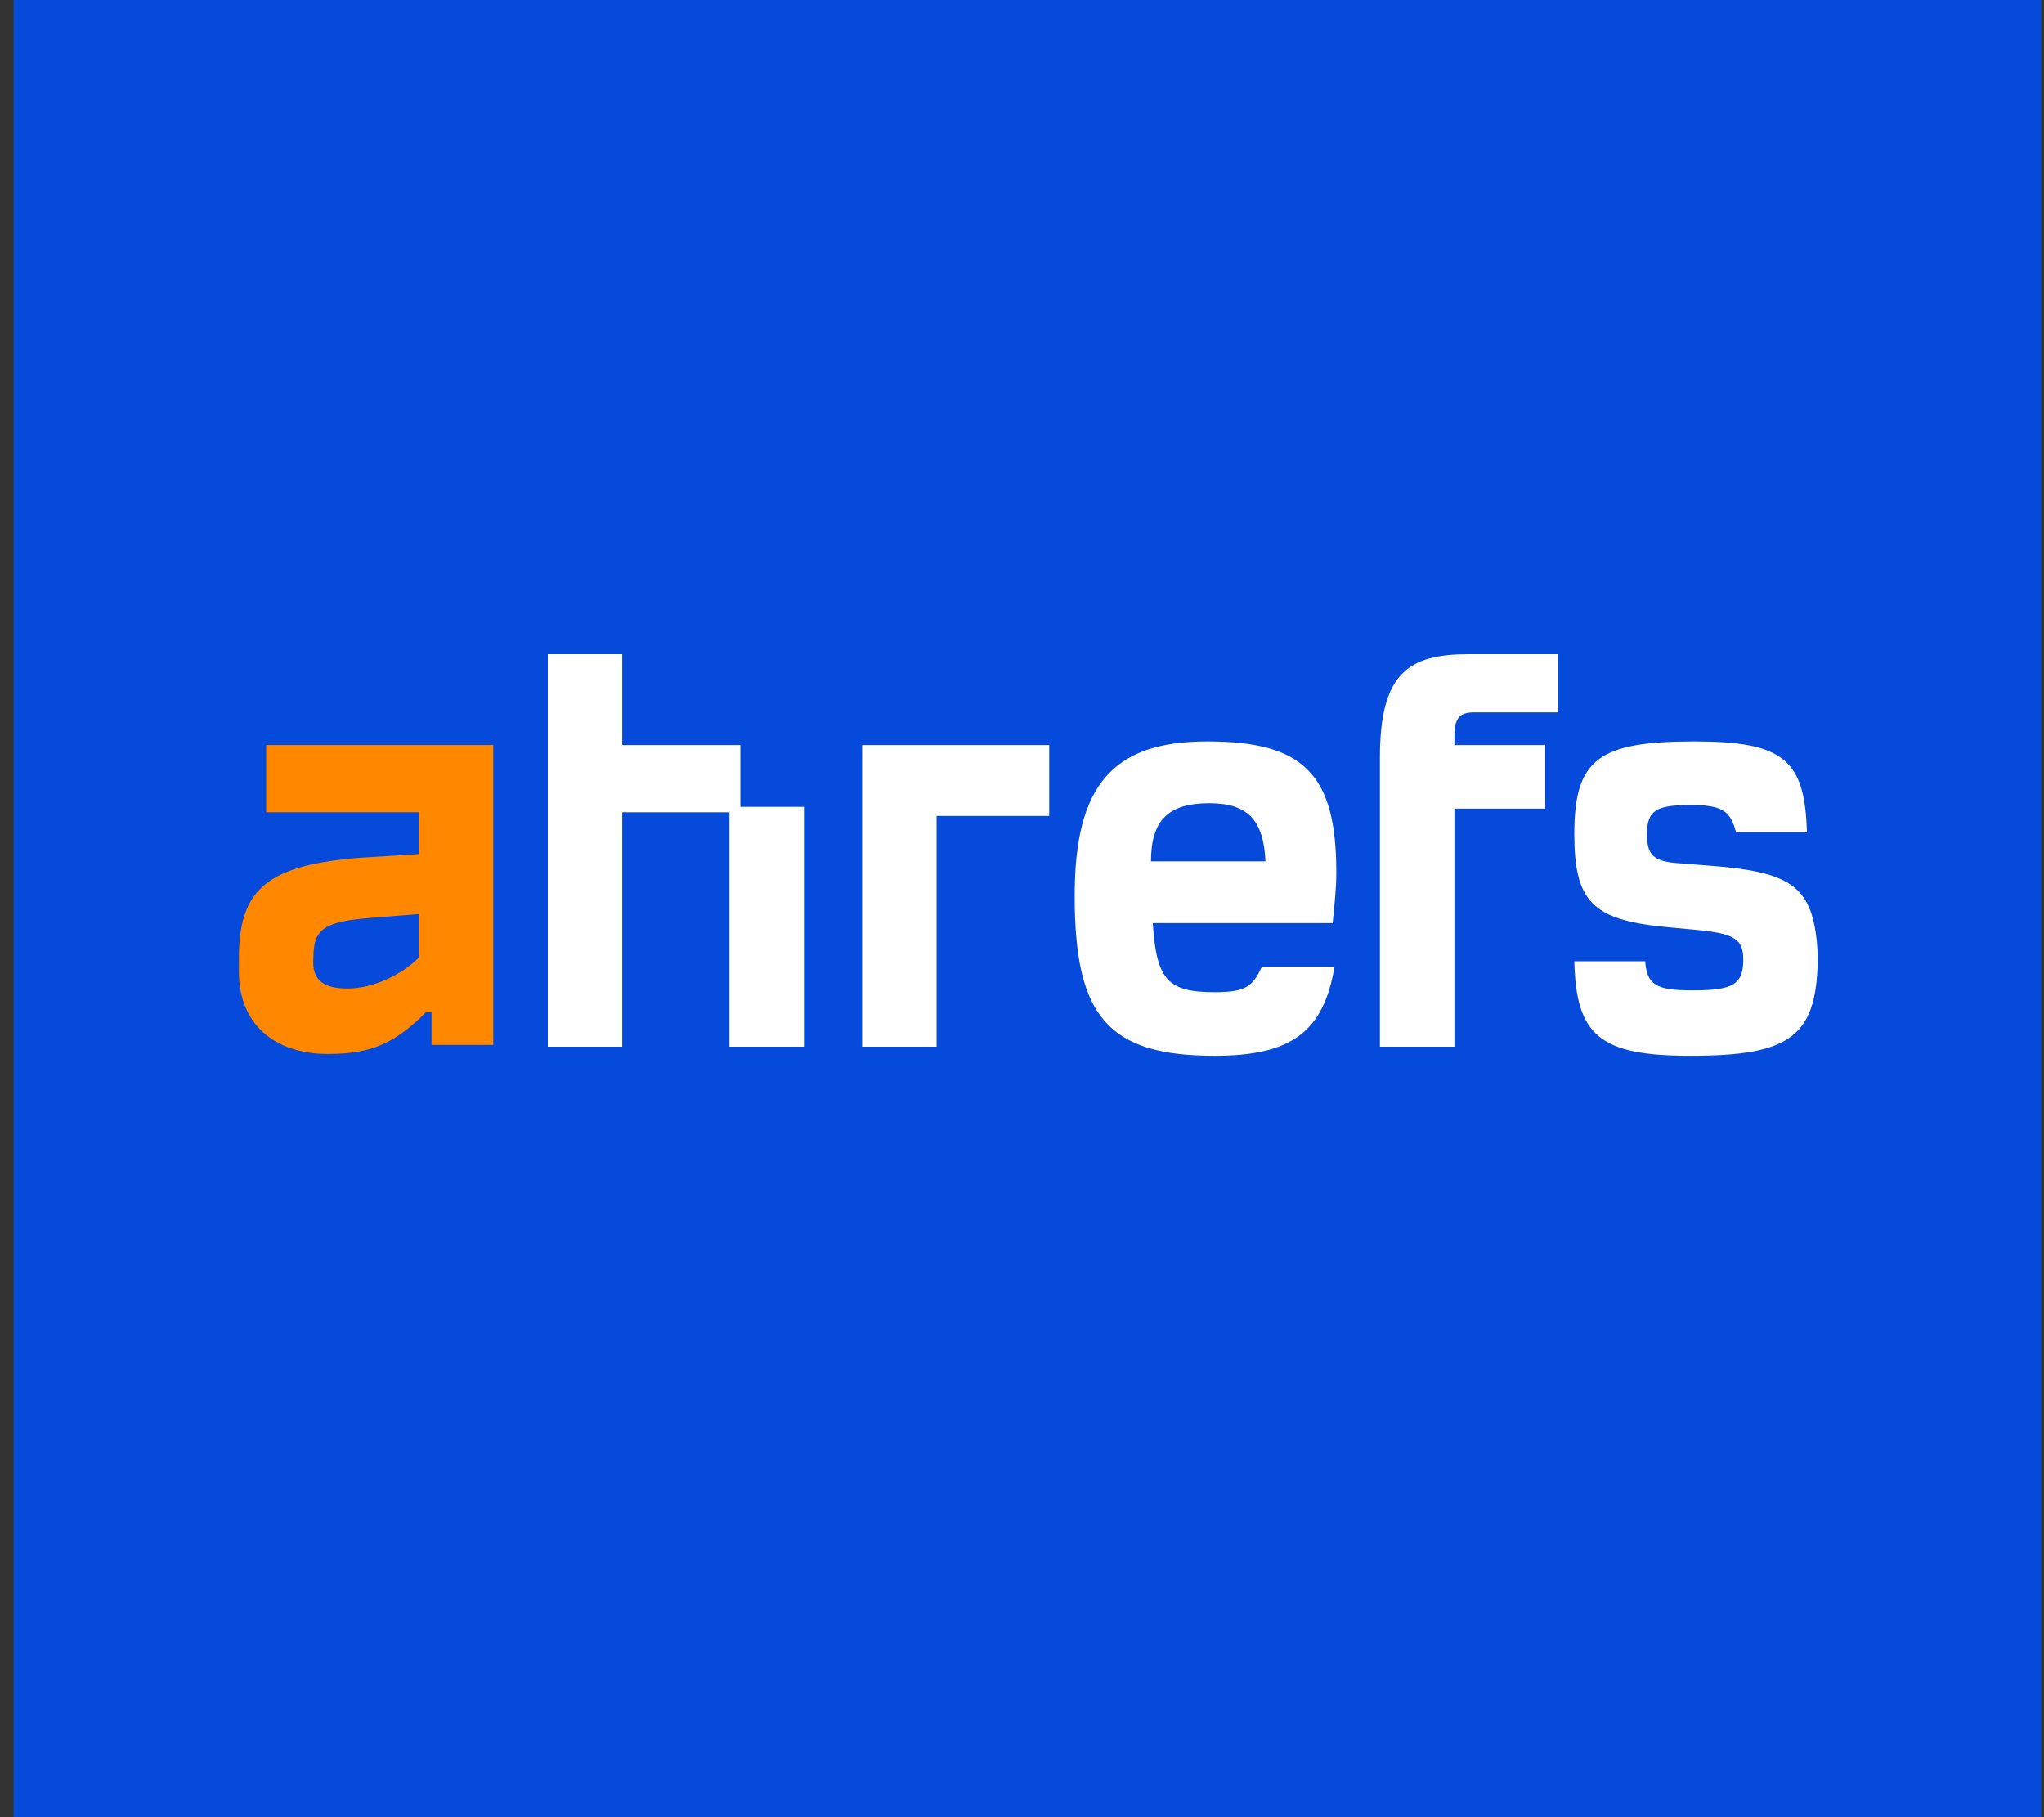 <svg width="90" height="80" viewBox="0 0 90 80" fill="none" xmlns="http://www.w3.org/2000/svg">
<rect x="0" y="0" width="90" height="80" fill="#333333" stroke="none"/>
<g clip-path="url(#clip0_751_527)">
<path d="M89.88 0H0.6V80H89.88V0Z" fill="#054ADA"/>
<path d="M11.72 35.76H18.439V37.6L15.88 37.76C11.8 38.08 10.52 39.12 10.52 42.16V42.8C10.52 45.04 12.04 46.4 14.44 46.4C16.36 46.4 17.399 45.92 18.759 44.56H19V46H21.72V32.8H11.72V35.76ZM18.439 42.16C17.64 42.96 16.36 43.52 15.319 43.52C14.2 43.52 13.72 43.12 13.8 42.16C13.8 40.88 14.28 40.56 16.439 40.4L18.439 40.24V42.16Z" fill="#FF8800"/>
<path fill-rule="evenodd" clip-rule="evenodd" d="M27.399 32.8H32.599V35.52H35.399V46.08H32.119V35.76H27.399V46.08H24.119V28.8H27.399V32.8ZM75.879 38.16L73.879 38C72.759 37.92 72.519 37.6 72.519 36.72C72.519 35.68 72.919 35.44 74.439 35.44C75.799 35.44 76.199 35.68 76.439 36.64H79.559C79.479 33.44 78.519 32.64 74.599 32.64C70.359 32.64 69.319 33.44 69.319 36.72C69.319 39.68 70.119 40.48 73.239 40.8L74.919 40.96C76.359 41.12 76.759 41.36 76.759 42.24C76.759 43.36 76.279 43.6 74.519 43.6C72.919 43.6 72.519 43.36 72.439 42.32H69.319C69.399 45.6 70.439 46.48 74.439 46.48C78.919 46.48 80.039 45.6 80.039 42C79.879 39.2 79.079 38.48 75.879 38.16ZM58.839 38.4C58.839 34.08 57.399 32.64 53.159 32.64C48.999 32.64 47.319 34.56 47.319 39.44C47.319 44.72 48.759 46.48 53.479 46.48C56.839 46.48 58.279 45.44 58.759 42.56H55.559C55.159 43.44 54.839 43.68 53.479 43.68C51.399 43.68 50.919 43.12 50.759 40.64H58.679C58.759 39.84 58.839 39.12 58.839 38.4ZM50.679 37.92C50.679 36.08 51.479 35.36 53.239 35.36C54.919 35.36 55.639 36.08 55.719 37.92H50.679ZM60.759 33.36V46.08H64.039V35.6H68.039V32.8H64.039V32.4C64.039 31.6 64.279 31.36 64.919 31.36H68.599V28.8H64.679C62.039 28.8 60.759 29.6 60.759 33.36ZM41.239 46.08H37.959V32.8H46.199V35.92H41.239V46.08Z" fill="white"/>
</g>
<defs>
<clipPath id="clip0_751_527">
<rect width="89.28" height="80" fill="white" transform="translate(0.6)"/>
</clipPath>
</defs>
</svg>

